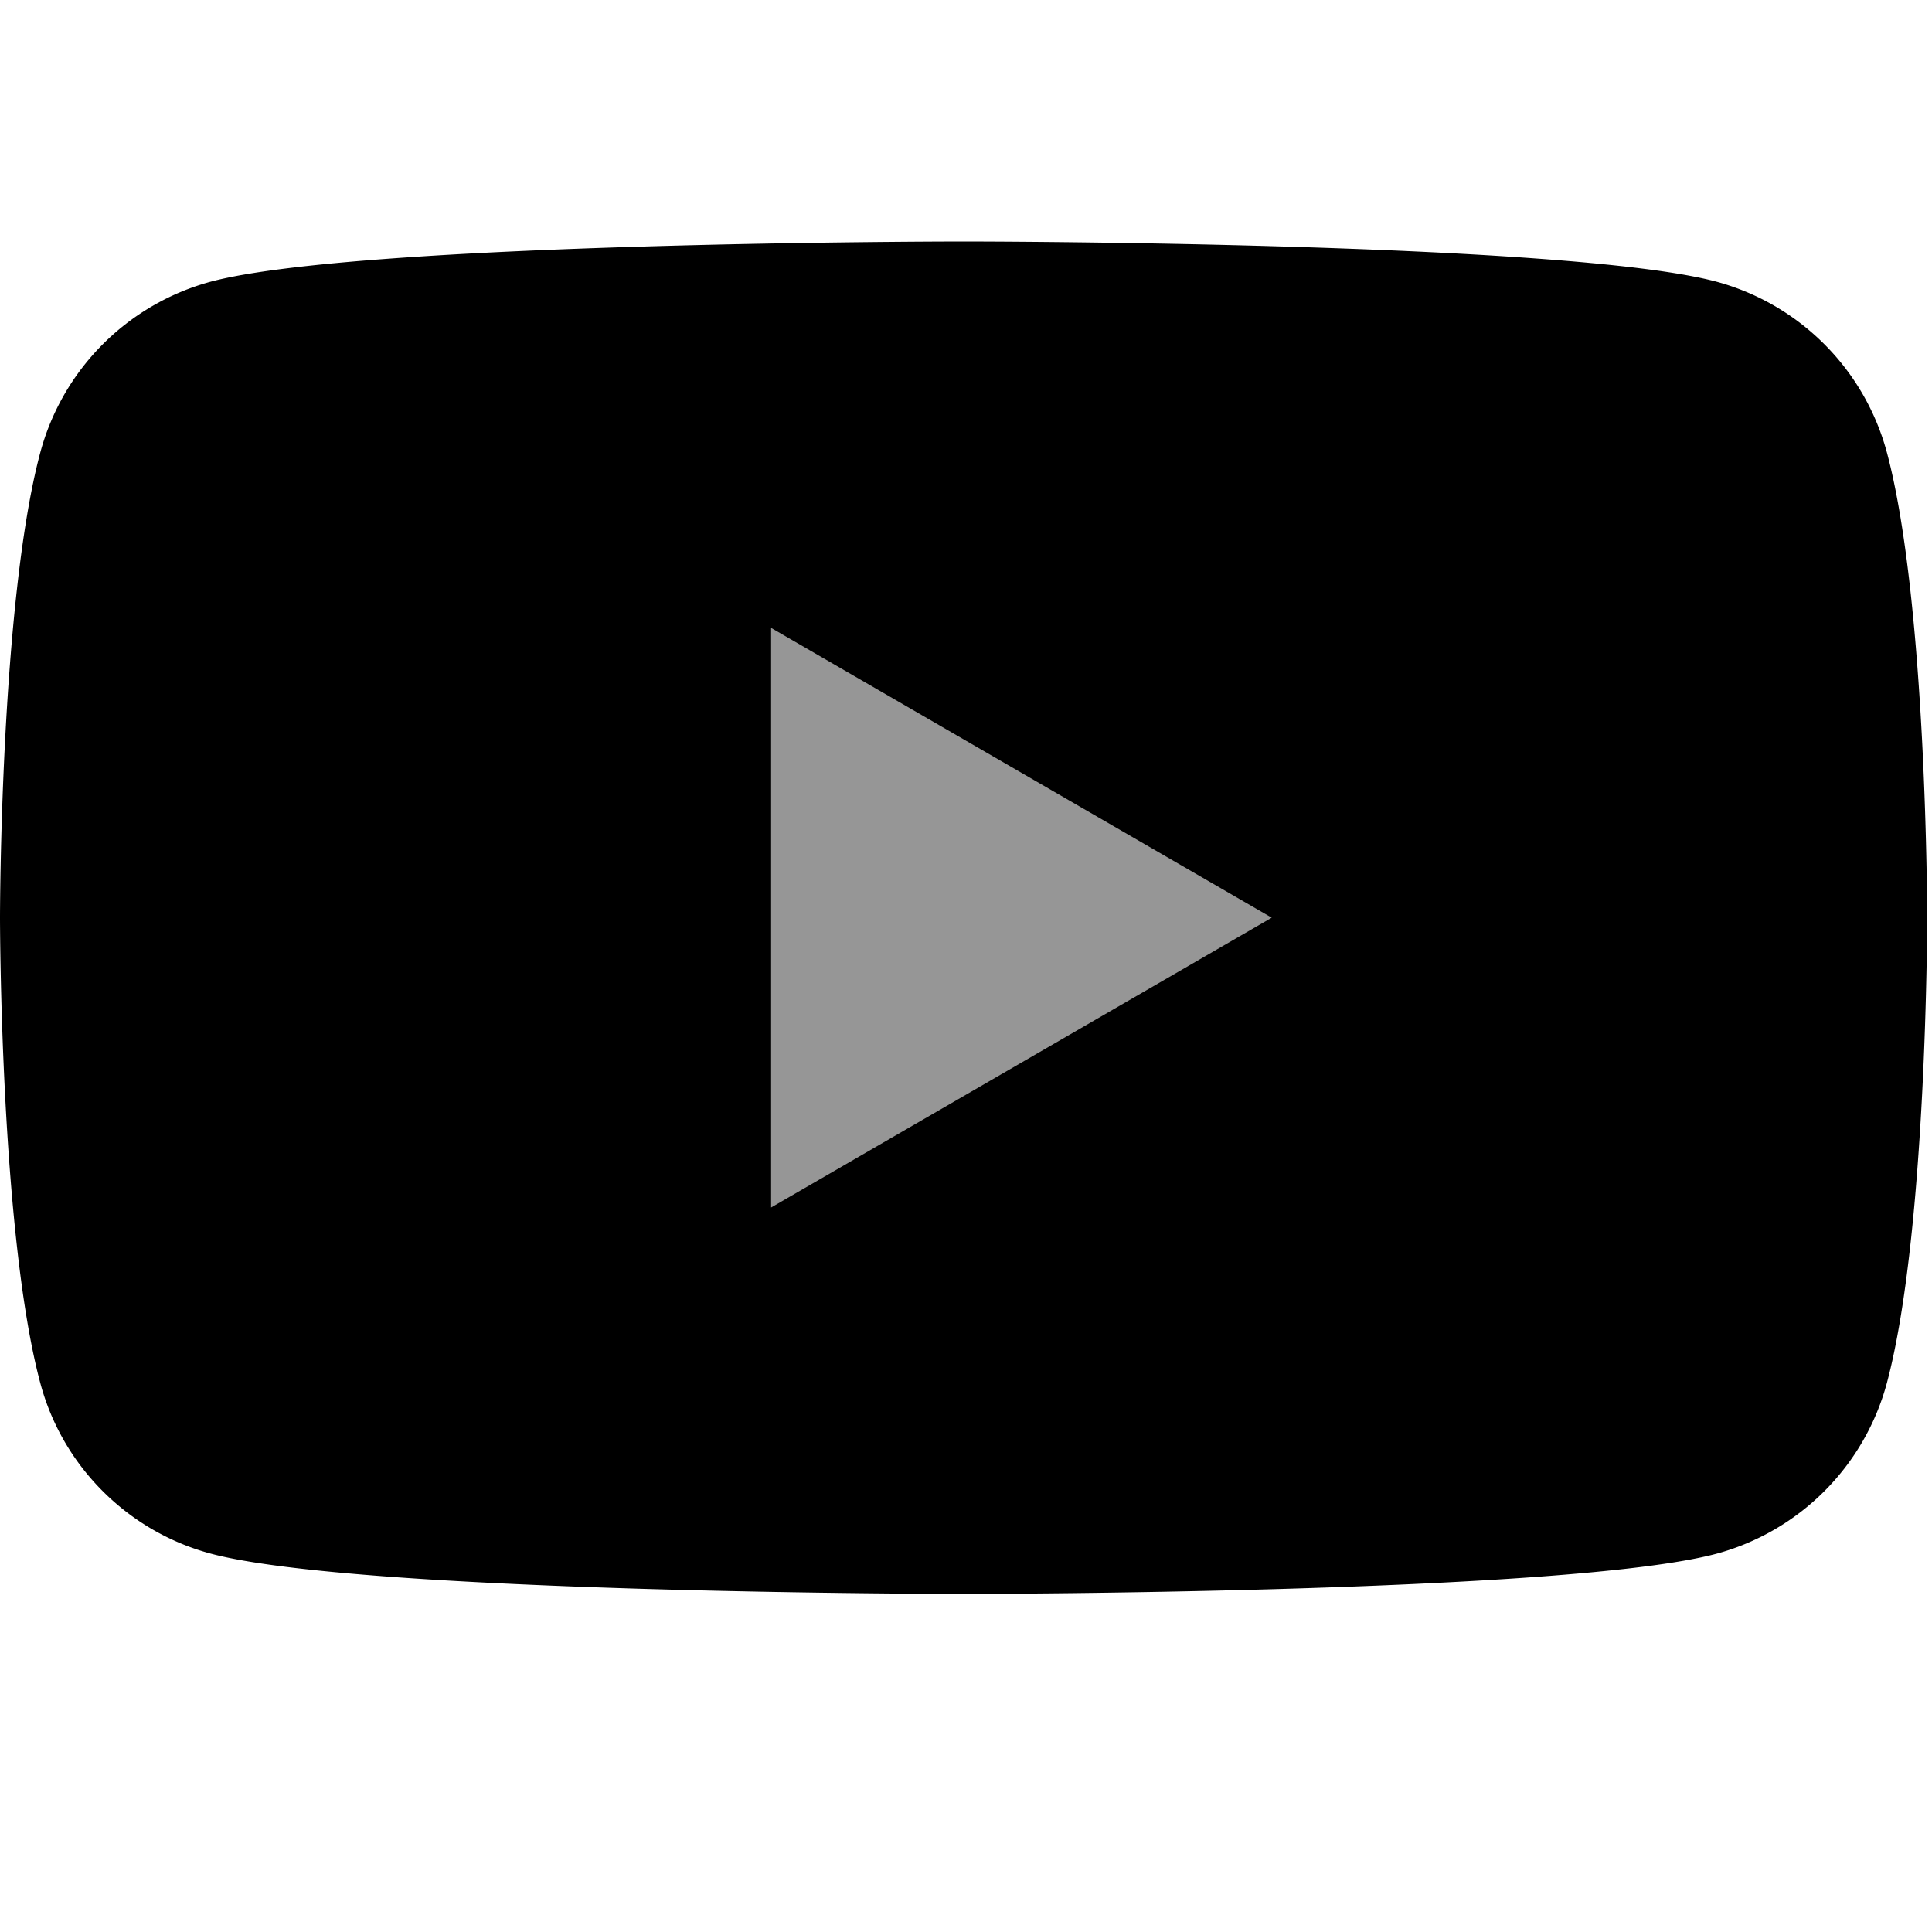 <svg width="1em" height="1em" viewBox="0 0 16 16" fill="none" xmlns="http://www.w3.org/2000/svg" alt="youtube_icon" class="cursor"><path d="M15.627 3.749a2.005 2.005 0 0 0-1.411-1.416C12.972 2 7.98 2 7.98 2s-4.99 0-6.236.333A2.005 2.005 0 0 0 .333 3.75C0 4.996 0 7.6 0 7.6s0 2.604.333 3.851c.182.688.723 1.23 1.411 1.415 1.247.334 6.236.334 6.236.334s4.992 0 6.236-.333a2.005 2.005 0 0 0 1.411-1.416c.333-1.247.333-3.851.333-3.851s0-2.604-.333-3.851Z" fill="#000"/><path d="m6.386 10 4.146-2.4-4.146-2.4V10Z" fill="#969696"/></svg>